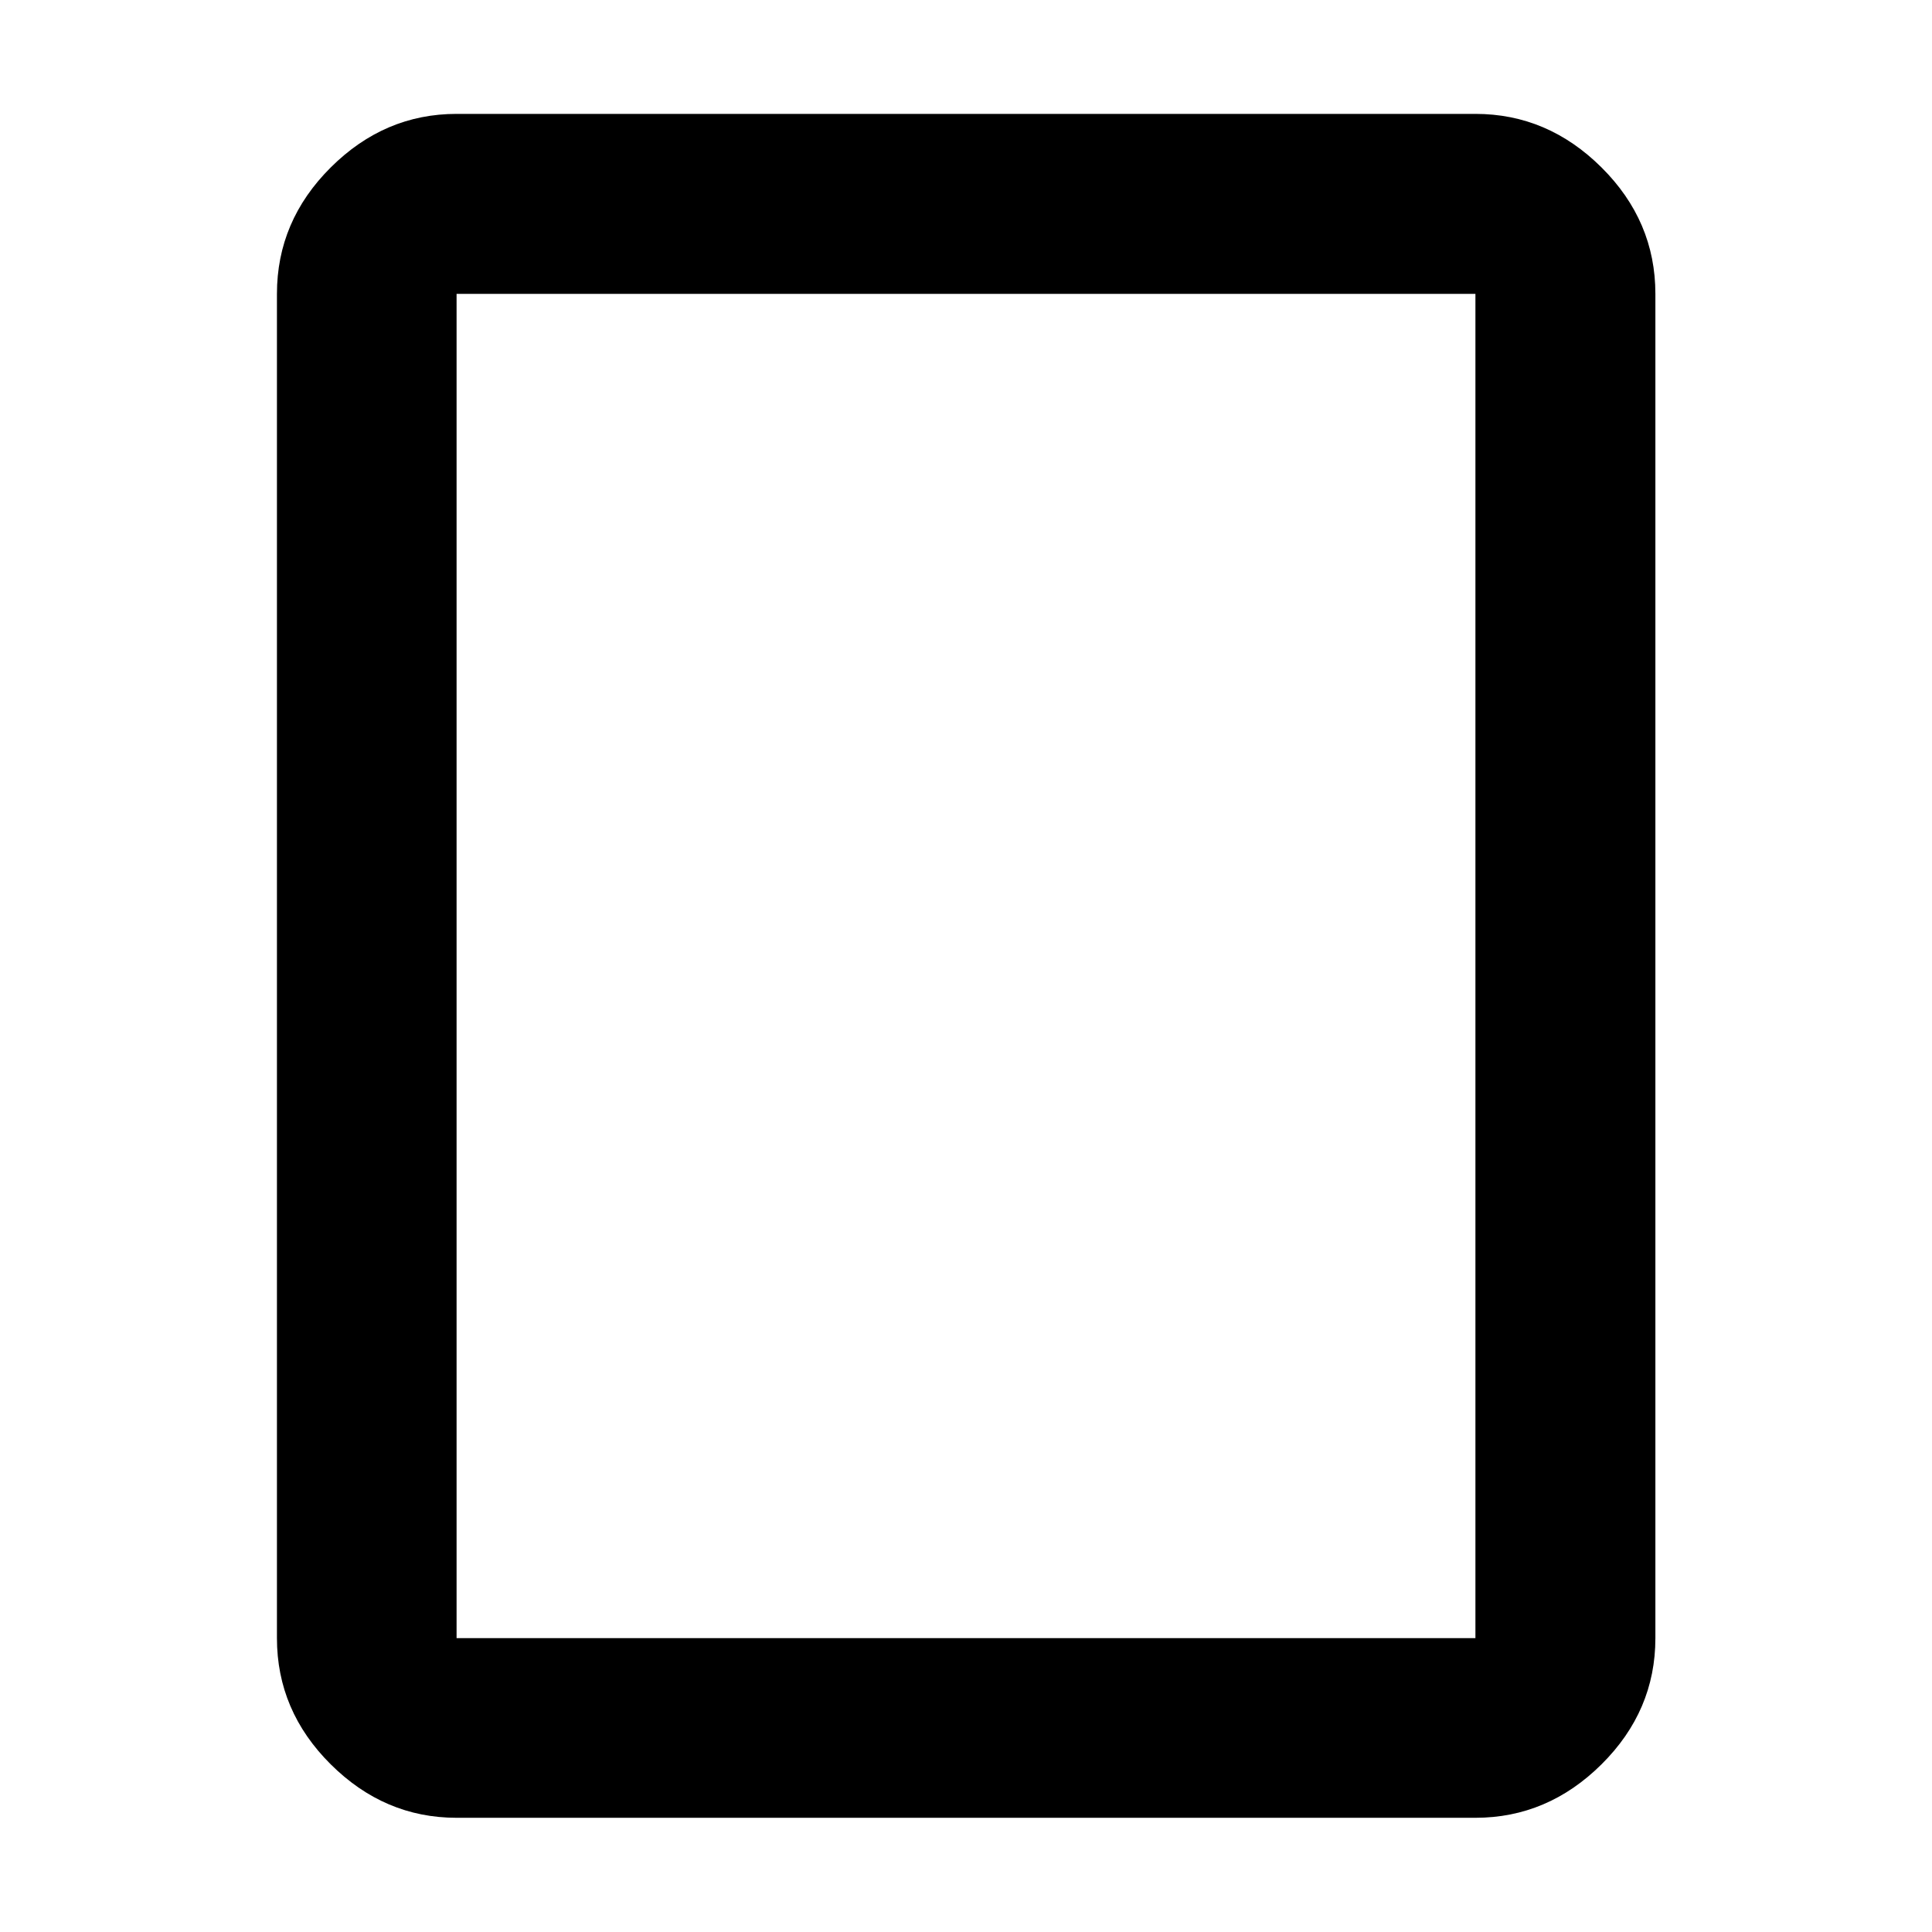 <svg xmlns="http://www.w3.org/2000/svg" height="40" viewBox="0 -960 960 960" width="40"><path d="M733.13-56.75H226.87q-35.81 0-62.53-26.56-26.73-26.56-26.73-62.7v-667.98q0-36.2 26.73-62.81 26.72-26.61 62.53-26.61h506.26q35.87 0 62.65 26.61 26.77 26.61 26.77 62.81v667.98q0 36.14-26.77 62.7Q769-56.75 733.13-56.75Zm-506.26-89.26h506.26v-667.98H226.87v667.98Zm0 0v-667.98 667.98Z"/></svg>